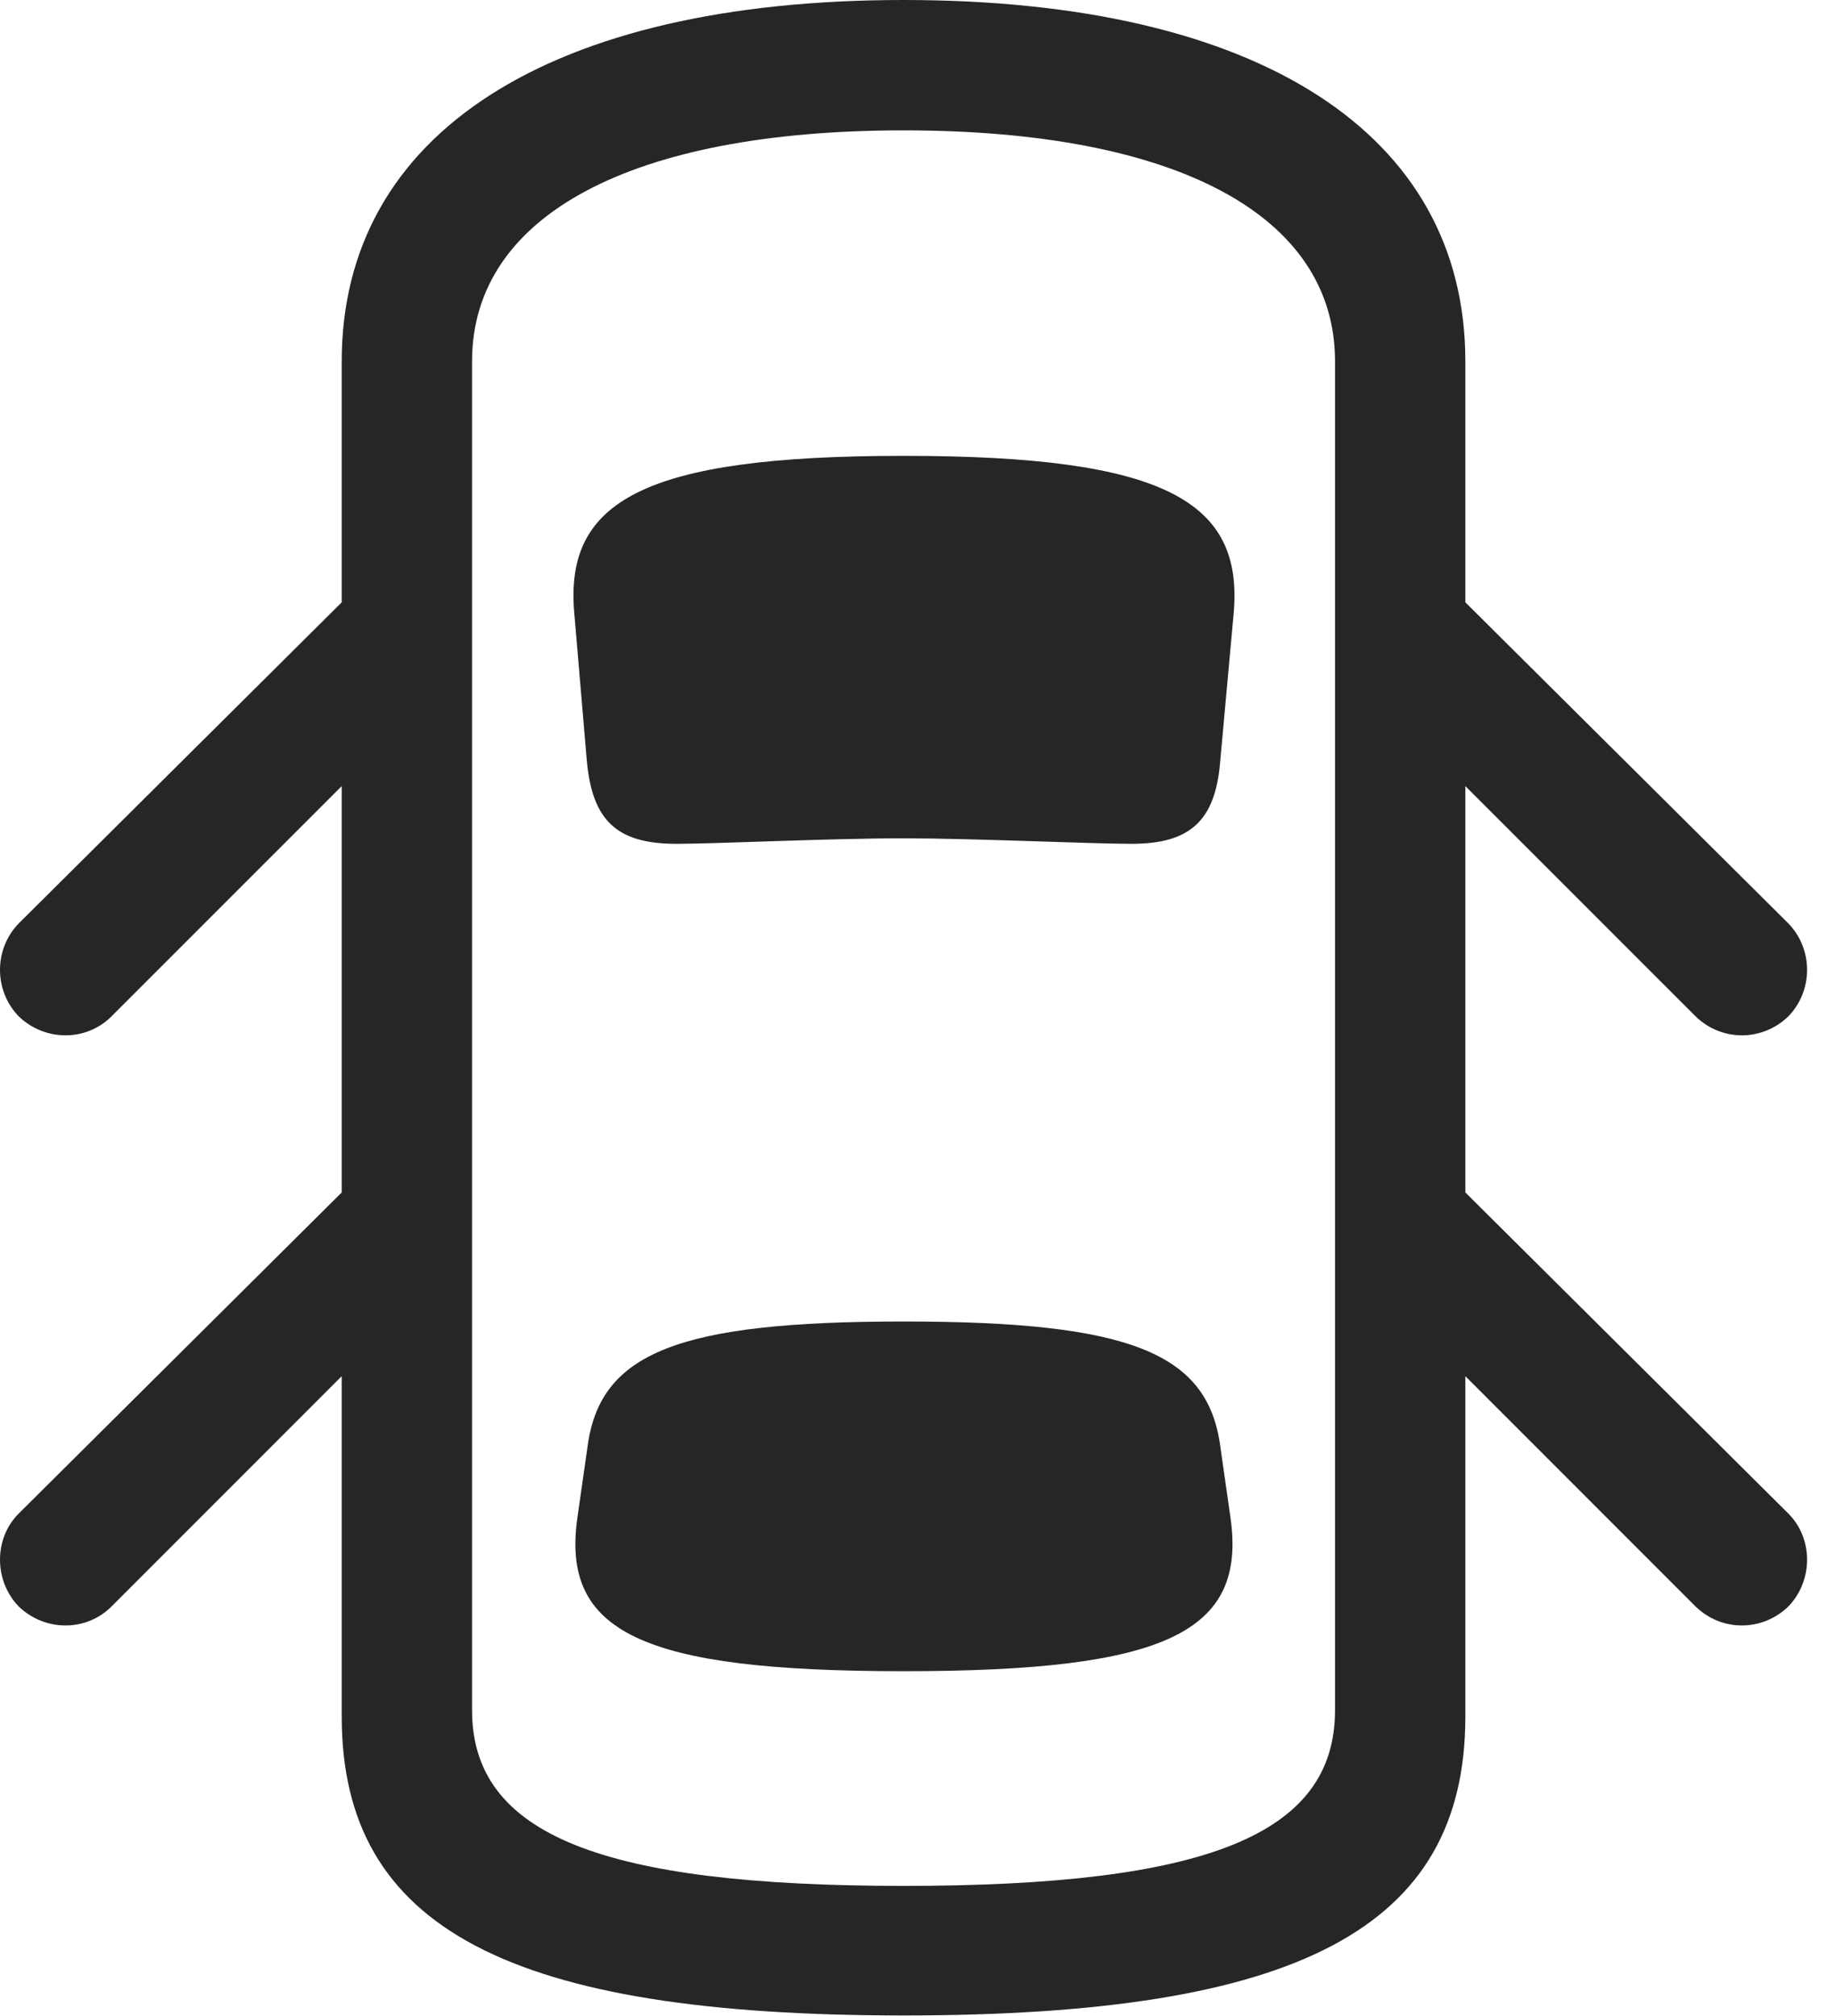 <?xml version="1.0" encoding="UTF-8"?>
<!--Generator: Apple Native CoreSVG 232.5-->
<!DOCTYPE svg
PUBLIC "-//W3C//DTD SVG 1.1//EN"
       "http://www.w3.org/Graphics/SVG/1.1/DTD/svg11.dtd">
<svg version="1.1" xmlns="http://www.w3.org/2000/svg" xmlns:xlink="http://www.w3.org/1999/xlink" width="22.979" height="25.225">
 <g>
  <rect height="25.225" opacity="0" width="22.979" x="0" y="0"/>
  <path d="M5.01 6.807L0.234 11.553C-0.078 11.875-0.078 12.393 0.234 12.715C0.557 13.027 1.074 13.037 1.396 12.715L5.01 9.102ZM17.607 6.807L17.607 9.102L21.221 12.715C21.553 13.037 22.061 13.027 22.383 12.715C22.695 12.393 22.695 11.875 22.383 11.553ZM11.309 25.215C16.24 25.215 18.34 24.131 18.34 21.475L18.34 4.521C18.34 1.67 15.752 0 11.309 0C6.875 0 4.277 1.67 4.277 4.521L4.277 21.475C4.277 24.131 6.387 25.215 11.309 25.215ZM11.309 23.594C7.539 23.594 5.908 22.959 5.908 21.396L5.908 4.521C5.908 2.695 7.9 1.631 11.309 1.631C14.727 1.631 16.709 2.695 16.709 4.521L16.709 21.396C16.709 22.959 15.088 23.594 11.309 23.594ZM11.309 10.488C12.188 10.488 13.662 10.557 14.16 10.557C14.893 10.557 15.215 10.273 15.273 9.512L15.44 7.676C15.566 6.27 14.58 5.703 11.309 5.703C8.047 5.703 7.061 6.27 7.188 7.676L7.344 9.512C7.412 10.273 7.725 10.557 8.467 10.557C8.955 10.557 10.381 10.488 11.309 10.488ZM11.309 20.908C14.6 20.908 15.605 20.42 15.4 18.984L15.273 18.096C15.117 16.924 14.141 16.533 11.309 16.533C8.486 16.533 7.51 16.924 7.354 18.096L7.227 18.984C7.021 20.42 8.027 20.908 11.309 20.908ZM5.01 14.19L0.234 18.936C-0.078 19.248-0.078 19.775 0.234 20.098C0.557 20.41 1.074 20.42 1.396 20.098L5.01 16.484ZM17.607 14.19L17.607 16.484L21.221 20.098C21.553 20.42 22.061 20.41 22.383 20.098C22.695 19.775 22.695 19.248 22.383 18.936Z" fill="#000000" fill-opacity="0.85"/>
 </g>
</svg>
